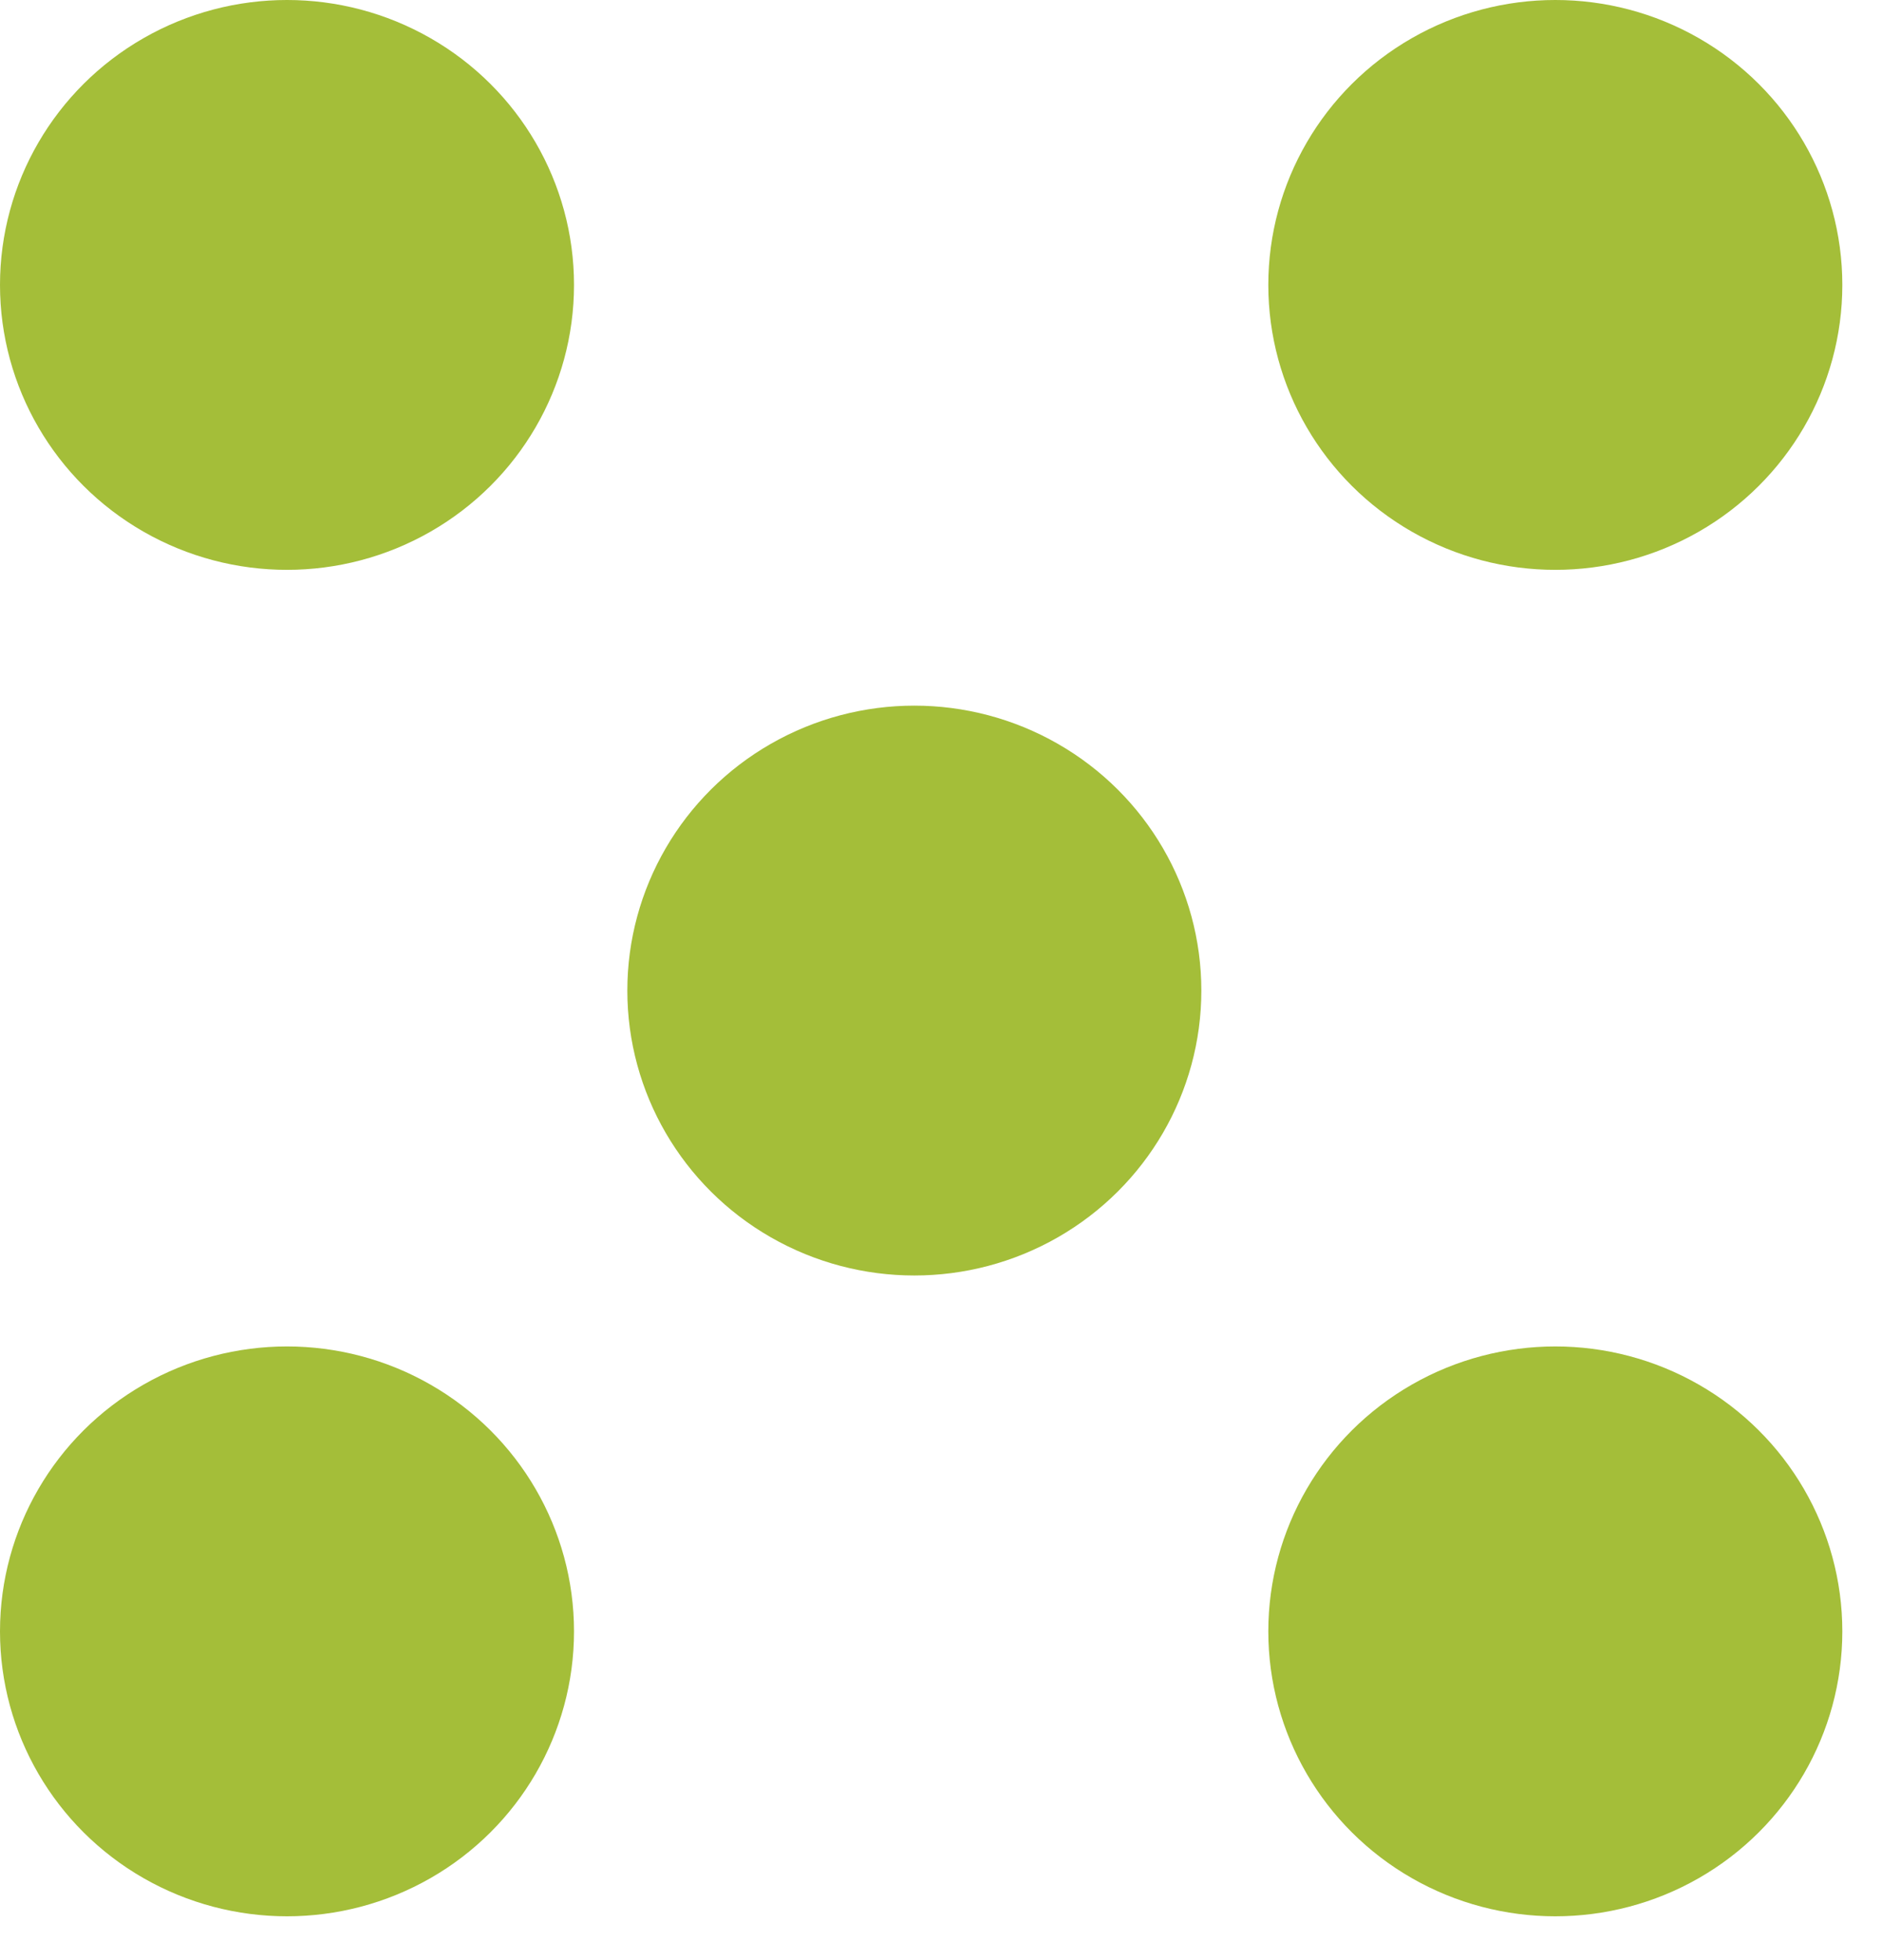 <?xml version="1.0" encoding="UTF-8"?>
<svg width="24px" height="25px" viewBox="0 0 24 25" version="1.1" xmlns="http://www.w3.org/2000/svg" xmlns:xlink="http://www.w3.org/1999/xlink">
    <!-- Generator: Sketch 43.1 (39012) - http://www.bohemiancoding.com/sketch -->
    <title>Group 30</title>
    <desc>Created with Sketch.</desc>
    <defs></defs>
    <g id="Page-1" stroke="none" stroke-width="1" fill="none" fill-rule="evenodd">
        <g id="Main_1024" transform="translate(-1081, -6225)" fill="#A4BE39">
            <g id="Group-30" transform="translate(1081, 6225)">
                <ellipse id="Oval-10-Copy-15" cx="11.66" cy="12.634" rx="3.66" ry="3.634"></ellipse>
                <g id="Group-28">
                    <ellipse id="Oval-10-Copy-11" cx="3.66" cy="20.807" rx="3.66" ry="3.634"></ellipse>
                    <ellipse id="Oval-10-Copy-15" cx="19.834" cy="20.807" rx="3.66" ry="3.634"></ellipse>
                    <ellipse id="Oval-10-Copy-16" cx="19.834" cy="3.634" rx="3.66" ry="3.634"></ellipse>
                    <ellipse id="Oval-10-Copy-16" cx="3.66" cy="3.634" rx="3.66" ry="3.634"></ellipse>
                </g>
            </g>
        </g>
    </g>
</svg>